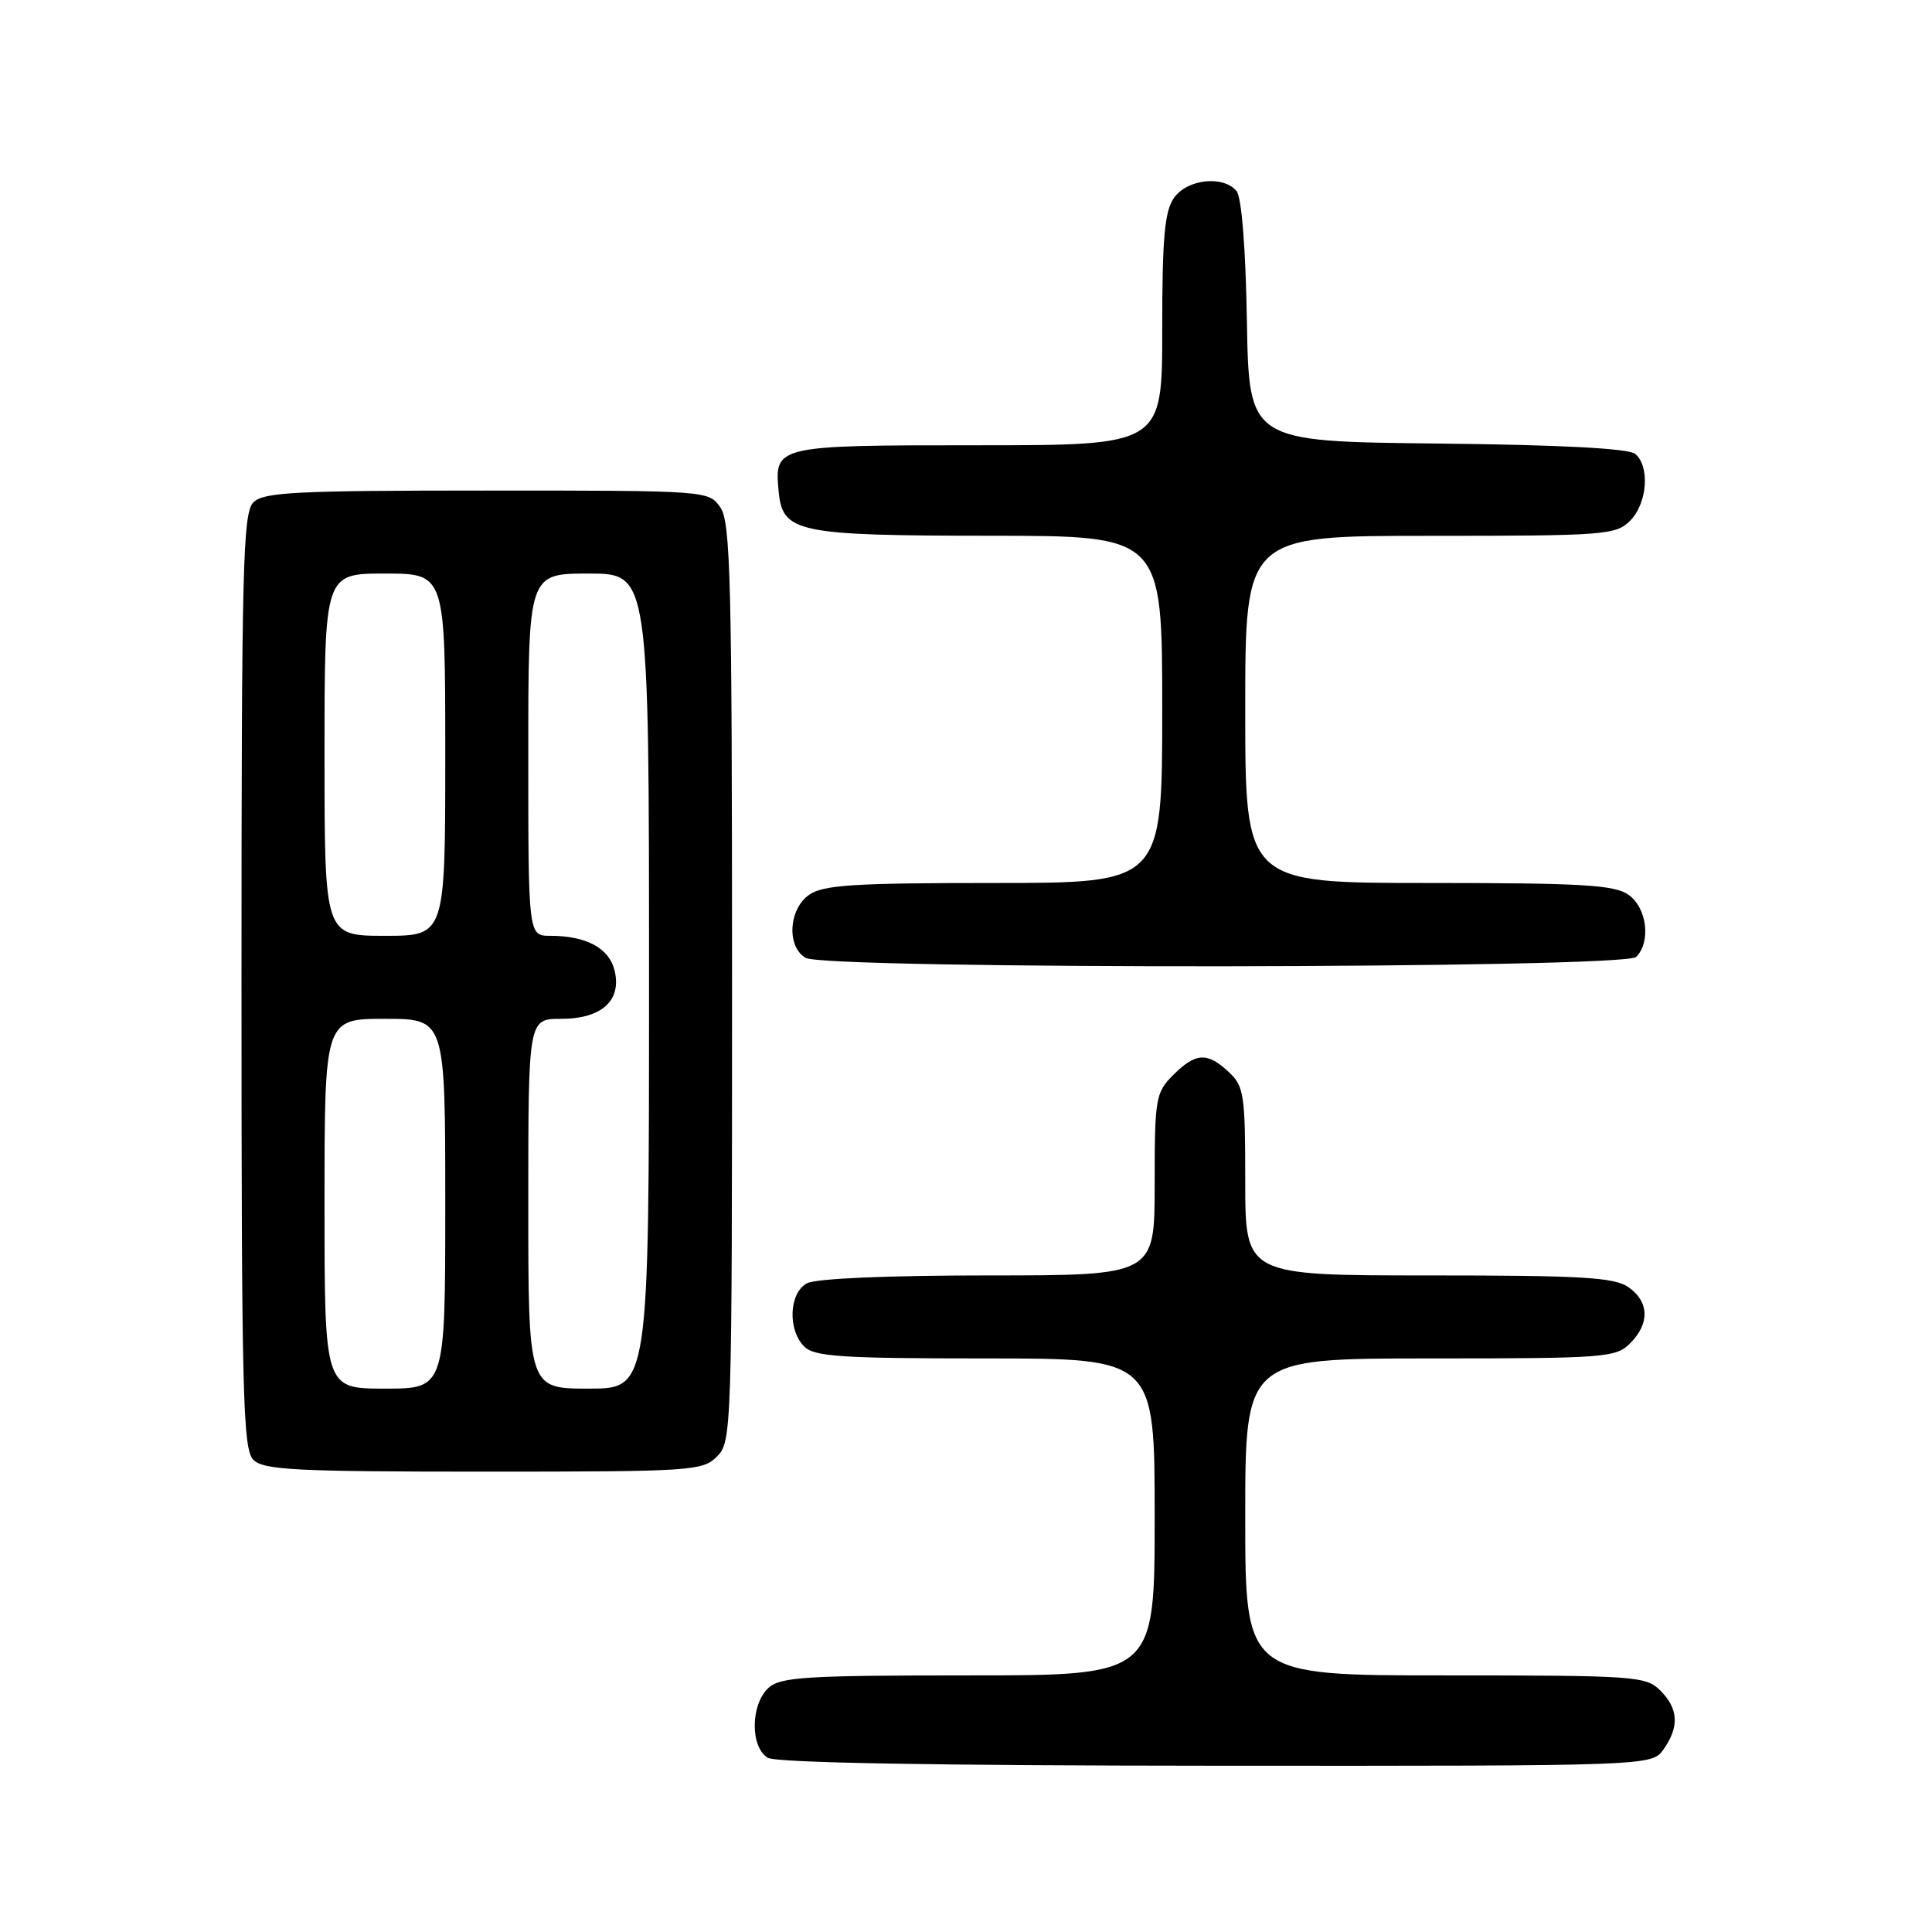 <?xml version="1.0" encoding="UTF-8" standalone="no"?>
<!DOCTYPE svg PUBLIC "-//W3C//DTD SVG 1.1//EN" "http://www.w3.org/Graphics/SVG/1.1/DTD/svg11.dtd" >
<svg xmlns="http://www.w3.org/2000/svg" xmlns:xlink="http://www.w3.org/1999/xlink" version="1.1" viewBox="0 0 256 256">
 <g >
 <path fill="currentColor"
d=" M 220.44 231.78 C 222.54 228.79 222.40 226.40 220.00 224.00 C 218.10 222.10 216.67 222.00 191.50 222.00 C 165.00 222.00 165.00 222.00 165.00 201.00 C 165.00 180.00 165.00 180.00 189.50 180.00 C 212.67 180.00 214.11 179.89 216.00 178.00 C 218.62 175.38 218.54 172.49 215.78 170.56 C 213.91 169.25 209.63 169.00 189.28 169.00 C 165.00 169.00 165.00 169.00 165.00 156.54 C 165.00 145.01 164.84 143.93 162.81 142.04 C 159.96 139.38 158.44 139.47 155.45 142.45 C 153.12 144.79 153.00 145.50 153.00 156.95 C 153.00 169.00 153.00 169.00 130.93 169.00 C 117.64 169.00 108.10 169.41 106.93 170.04 C 104.55 171.31 104.34 176.20 106.57 178.43 C 107.91 179.76 111.52 180.00 130.57 180.00 C 153.00 180.00 153.00 180.00 153.00 201.00 C 153.00 222.00 153.00 222.00 128.33 222.00 C 106.78 222.00 103.43 222.21 101.83 223.65 C 99.44 225.82 99.39 231.55 101.75 232.92 C 102.88 233.58 123.87 233.95 161.19 233.97 C 218.89 234.00 218.89 234.00 220.44 231.78 Z  M 95.00 193.00 C 96.96 191.04 97.00 189.67 97.00 130.22 C 97.00 76.83 96.81 69.17 95.44 67.22 C 93.89 65.01 93.73 65.00 64.51 65.00 C 39.15 65.00 34.93 65.21 33.57 66.57 C 32.18 67.97 32.00 75.10 32.00 130.00 C 32.00 184.90 32.18 192.03 33.57 193.43 C 34.93 194.78 39.11 195.00 64.07 195.00 C 91.67 195.00 93.09 194.91 95.00 193.00 Z  M 216.80 126.80 C 218.79 124.81 218.23 120.27 215.78 118.56 C 213.91 117.25 209.63 117.00 189.28 117.00 C 165.00 117.00 165.00 117.00 165.00 94.00 C 165.00 71.00 165.00 71.00 189.50 71.00 C 212.67 71.00 214.11 70.89 216.00 69.00 C 218.28 66.72 218.65 61.79 216.67 60.14 C 215.80 59.42 206.75 58.94 190.42 58.77 C 165.50 58.50 165.50 58.50 165.22 42.57 C 165.06 32.90 164.52 26.12 163.85 25.32 C 162.09 23.20 157.31 23.72 155.56 26.22 C 154.31 28.00 154.00 31.51 154.00 43.72 C 154.00 59.00 154.00 59.00 129.62 59.00 C 102.72 59.00 102.59 59.03 103.18 65.16 C 103.70 70.57 105.63 70.97 131.25 70.99 C 154.00 71.00 154.00 71.00 154.00 94.00 C 154.00 117.00 154.00 117.00 131.72 117.00 C 113.18 117.00 109.07 117.26 107.22 118.56 C 104.49 120.47 104.21 125.44 106.75 126.92 C 109.43 128.48 215.23 128.37 216.80 126.80 Z  M 43.00 159.50 C 43.00 135.00 43.00 135.00 51.00 135.00 C 59.00 135.00 59.00 135.00 59.00 159.50 C 59.00 184.00 59.00 184.00 51.00 184.00 C 43.00 184.00 43.00 184.00 43.00 159.50 Z  M 70.00 159.50 C 70.00 135.00 70.00 135.00 74.35 135.00 C 79.75 135.00 82.43 132.55 81.42 128.54 C 80.69 125.62 77.66 124.00 72.93 124.00 C 70.00 124.00 70.00 124.00 70.00 100.00 C 70.00 76.00 70.00 76.00 78.00 76.00 C 86.00 76.00 86.00 76.00 86.00 130.00 C 86.00 184.00 86.00 184.00 78.00 184.00 C 70.00 184.00 70.00 184.00 70.00 159.50 Z  M 43.00 100.00 C 43.00 76.00 43.00 76.00 51.00 76.00 C 59.00 76.00 59.00 76.00 59.00 100.00 C 59.00 124.00 59.00 124.00 51.00 124.00 C 43.00 124.00 43.00 124.00 43.00 100.00 Z "/>
</g>
</svg>